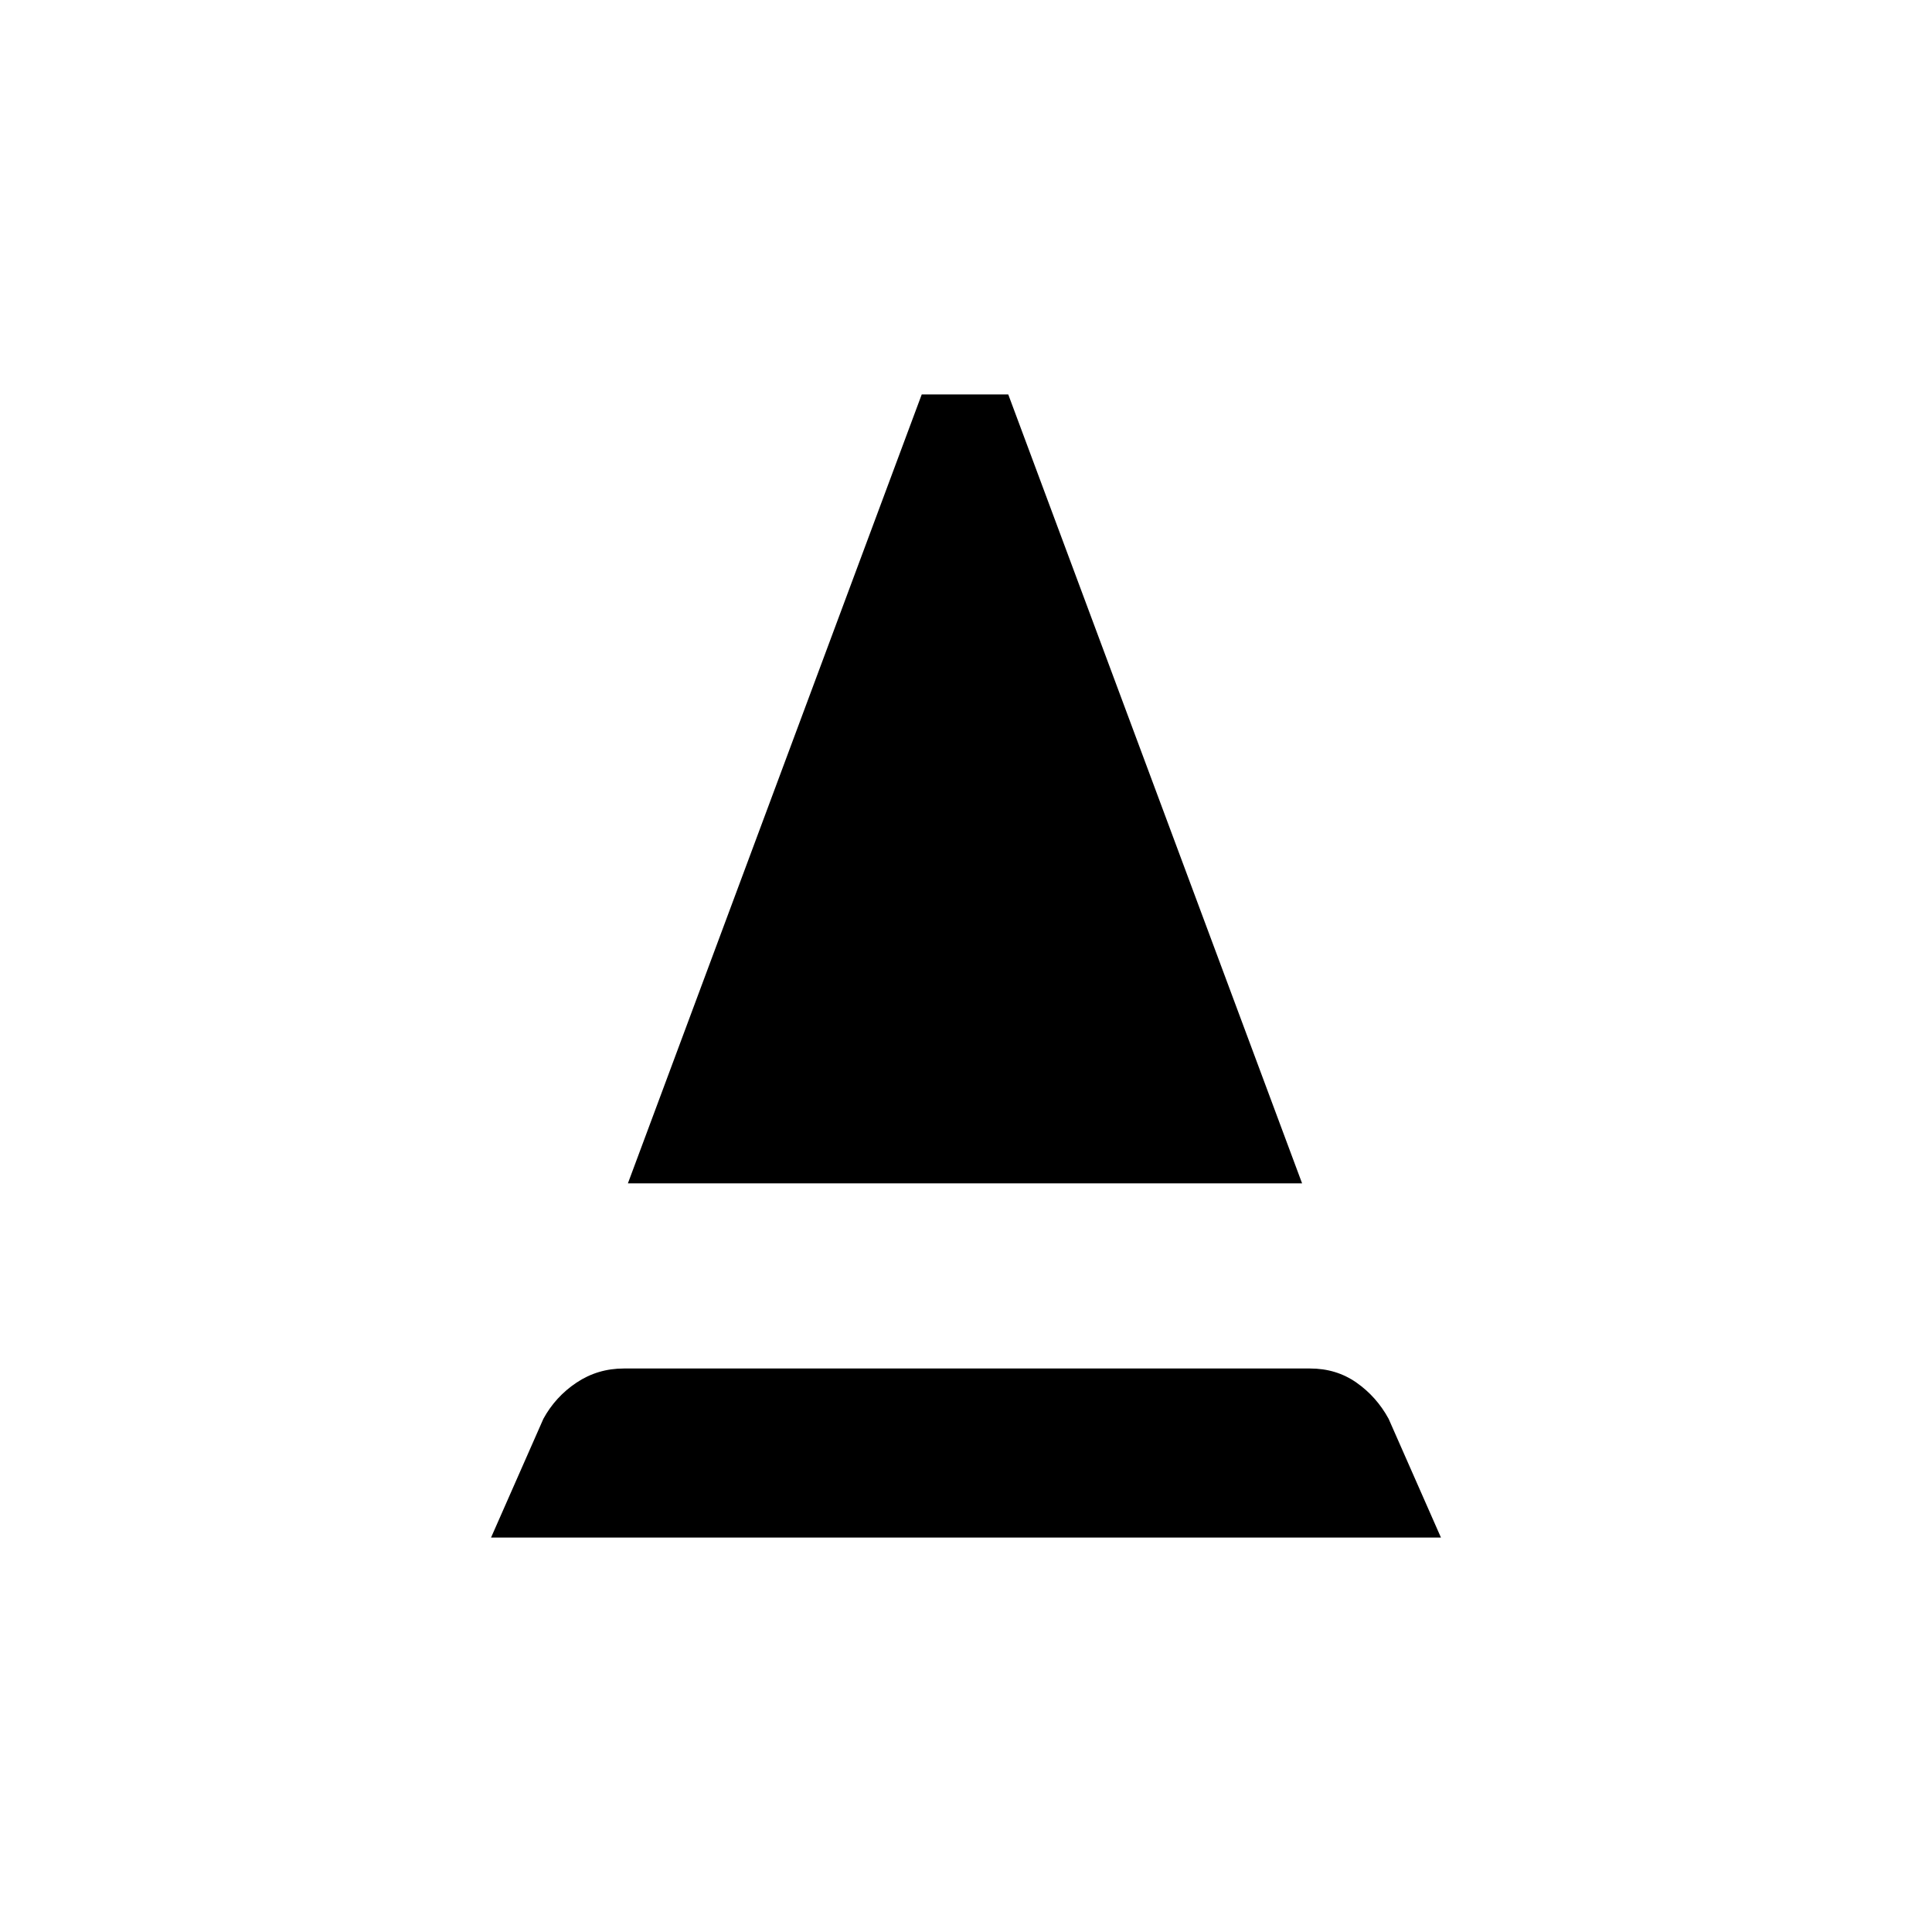 <svg xmlns="http://www.w3.org/2000/svg" height="20" viewBox="0 -960 960 960" width="20"><path d="m244-196 26-59q6-11 16.5-18t23.5-7h341q13 0 23 7t16 18l26 59H244Zm68-176 146-392h43l146 392H312Z"/></svg>